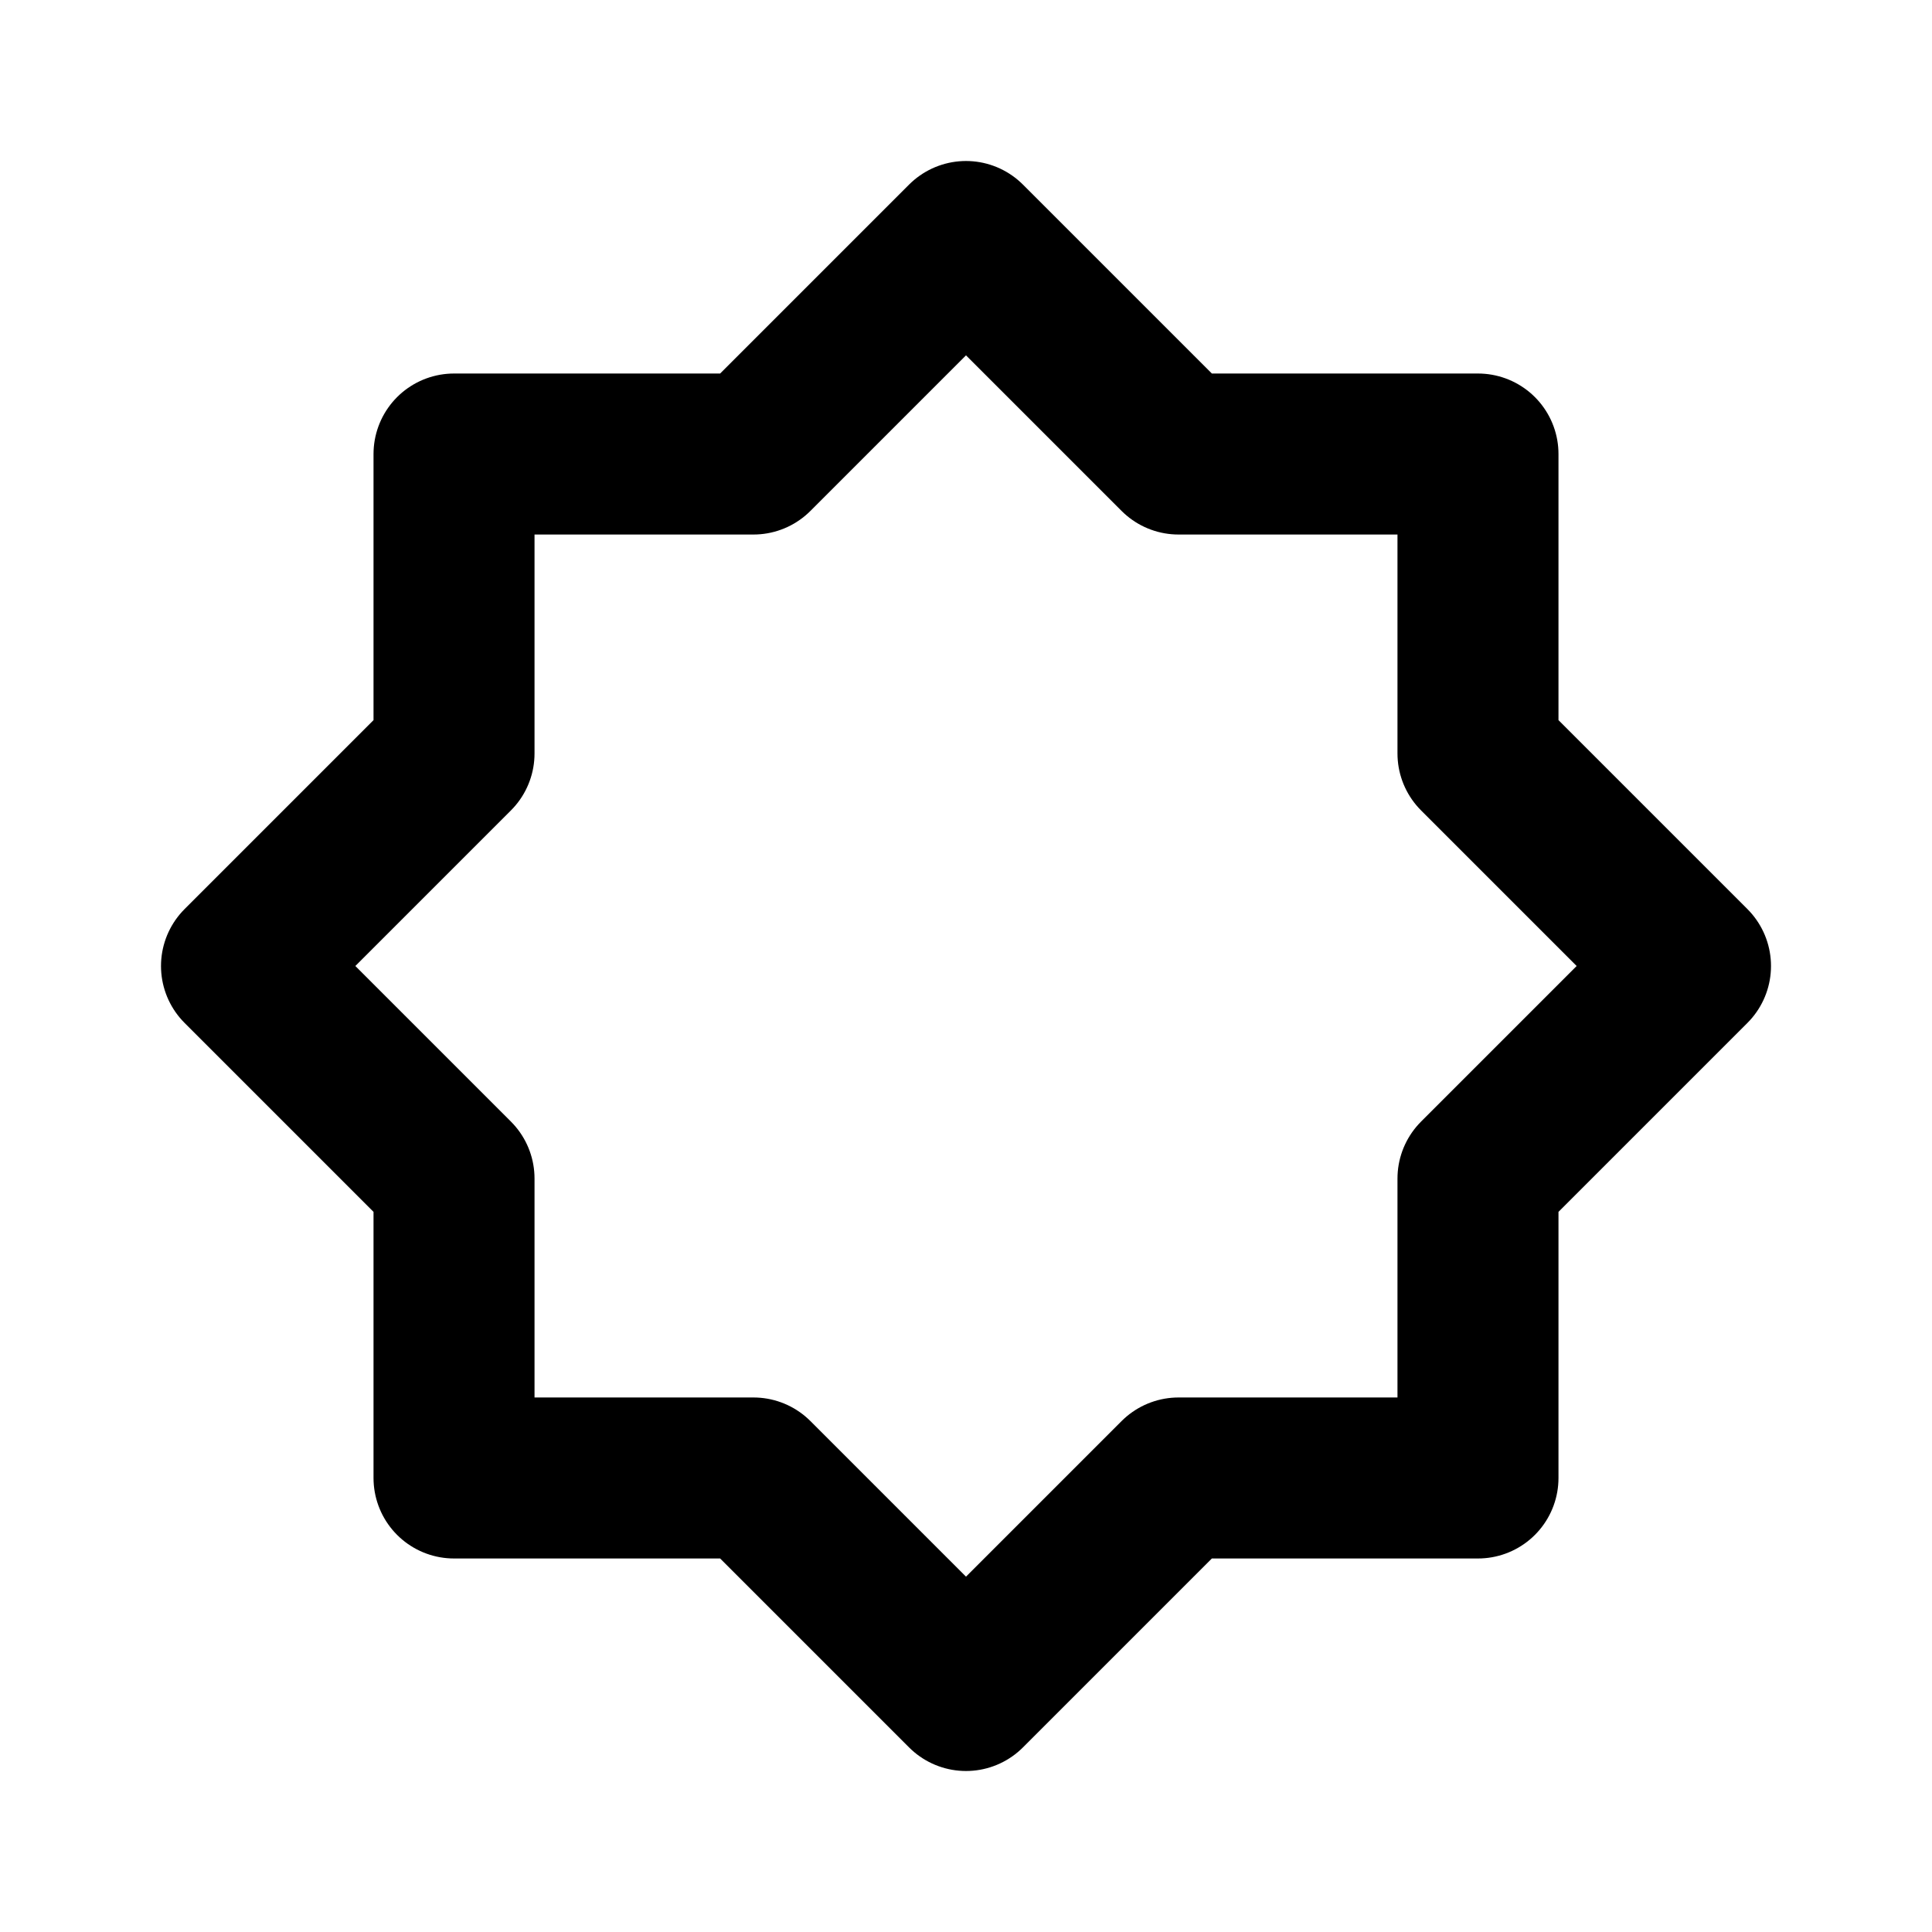 <svg xmlns="http://www.w3.org/2000/svg" viewBox="0 0 24 24" stroke-width="2" stroke-linecap="round" stroke-linejoin="round" width="24" height="24" fill="none" stroke="currentColor"><path stroke-linejoin="round" stroke-width="2" d="M5.64 9.36V5.64h3.72L12 3l2.64 2.64h3.72v3.72L21 12l-2.64 2.64v3.72h-3.72L12 21l-2.64-2.64H5.64v-3.72L3 12z"/></svg>